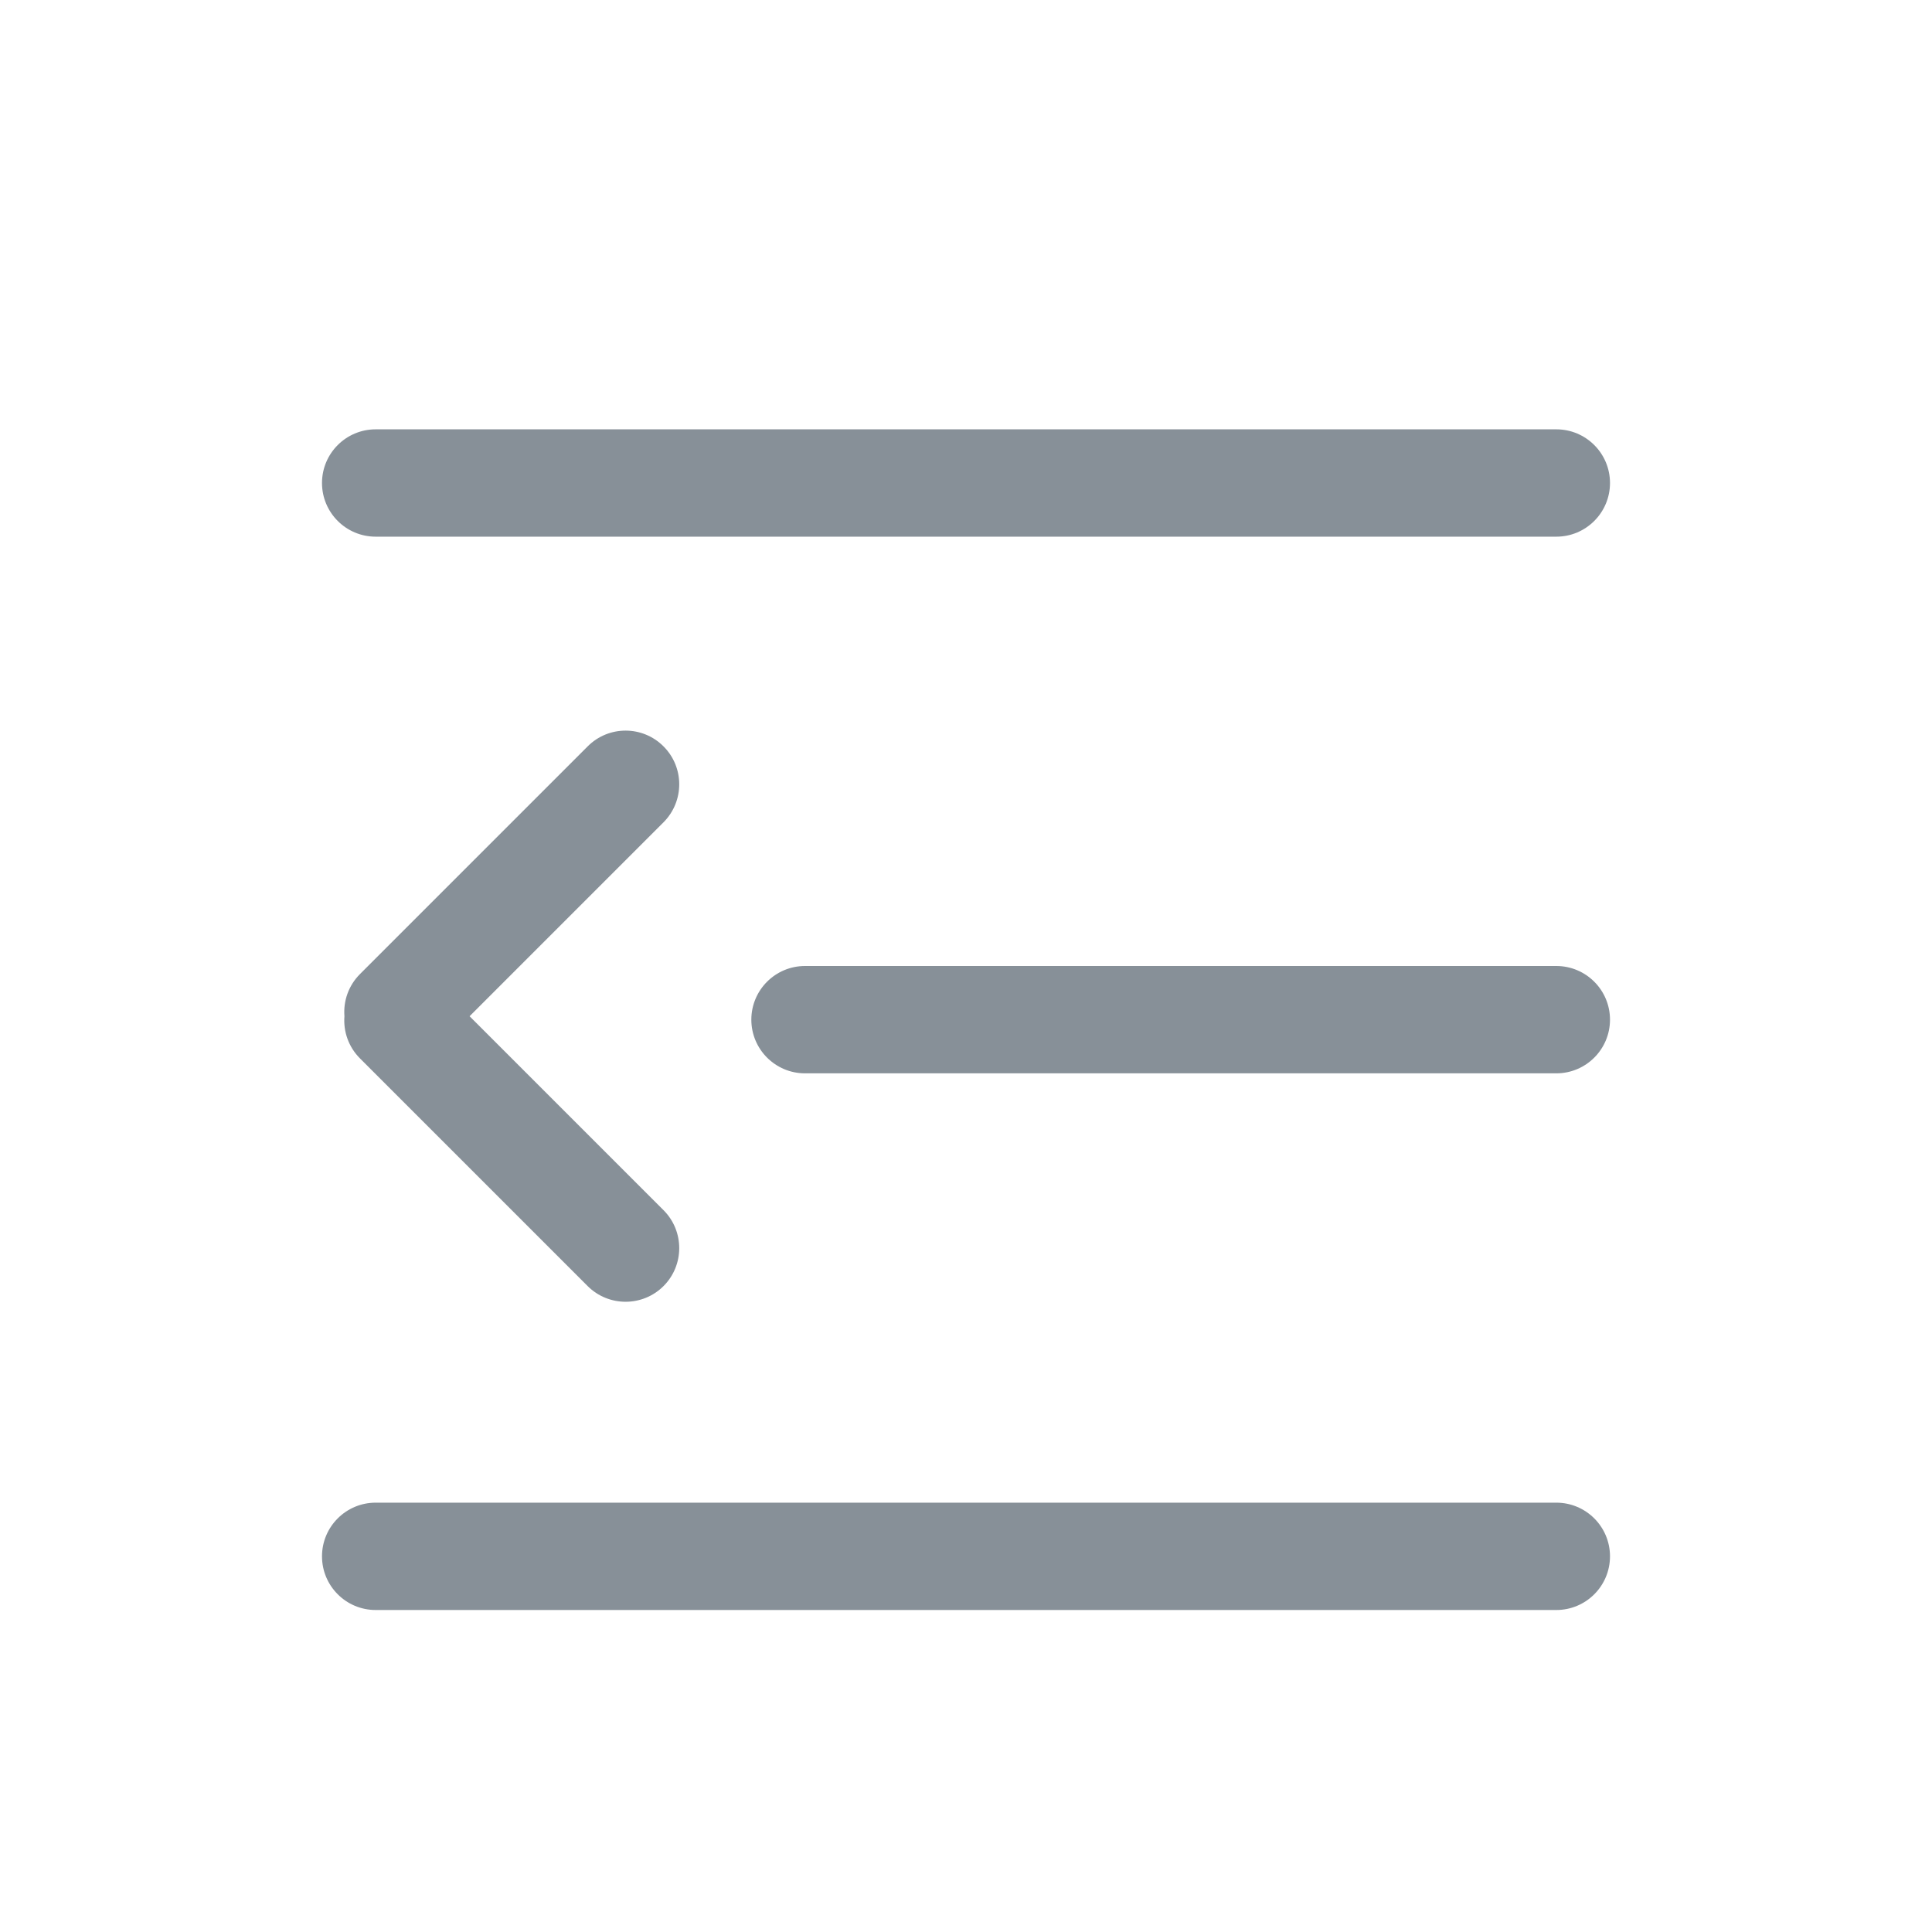 <?xml version="1.0" encoding="UTF-8"?>
<svg width="18px" height="18px" viewBox="0 0 18 18" version="1.1" xmlns="http://www.w3.org/2000/svg" xmlns:xlink="http://www.w3.org/1999/xlink">
    <!-- Generator: Sketch 49.1 (51147) - http://www.bohemiancoding.com/sketch -->
    <title>navi_left_arrow</title>
    <desc>Created with Sketch.</desc>
    <defs></defs>
    <g id="Symbols" stroke="none" stroke-width="1" fill="none" fill-rule="evenodd">
        <g id="侧边导航-Navigation-树形菜单" transform="translate(-91, -5)" fill="#879098">
            <g id="Group" transform="translate(91, 5)">
                <path d="M4.375,9.468 L6.182,11.275 C6.377,11.47 6.377,11.787 6.182,11.982 C5.987,12.177 5.67,12.177 5.475,11.982 L3.354,9.861 C3.246,9.753 3.198,9.609 3.209,9.468 C3.198,9.327 3.246,9.183 3.354,9.075 L5.475,6.954 C5.67,6.758 5.987,6.758 6.182,6.954 C6.377,7.149 6.377,7.465 6.182,7.661 L4.375,9.468 Z M3.5,4 L14.5,4 C14.776,4 15,4.224 15,4.5 C15,4.776 14.776,5 14.5,5 L3.5,5 C3.224,5 3,4.776 3,4.5 C3,4.224 3.224,4 3.5,4 Z M7.5,9 L14.5,9 C14.776,9 15,9.224 15,9.5 C15,9.776 14.776,10 14.5,10 L7.5,10 C7.224,10 7,9.776 7,9.5 C7,9.224 7.224,9 7.5,9 Z M3.5,14 L14.5,14 C14.776,14 15,14.224 15,14.5 C15,14.776 14.776,15 14.5,15 L3.5,15 C3.224,15 3,14.776 3,14.5 C3,14.224 3.224,14 3.5,14 Z" id="Combined-Shape"></path>
            </g>
        </g>
    </g>
</svg>
